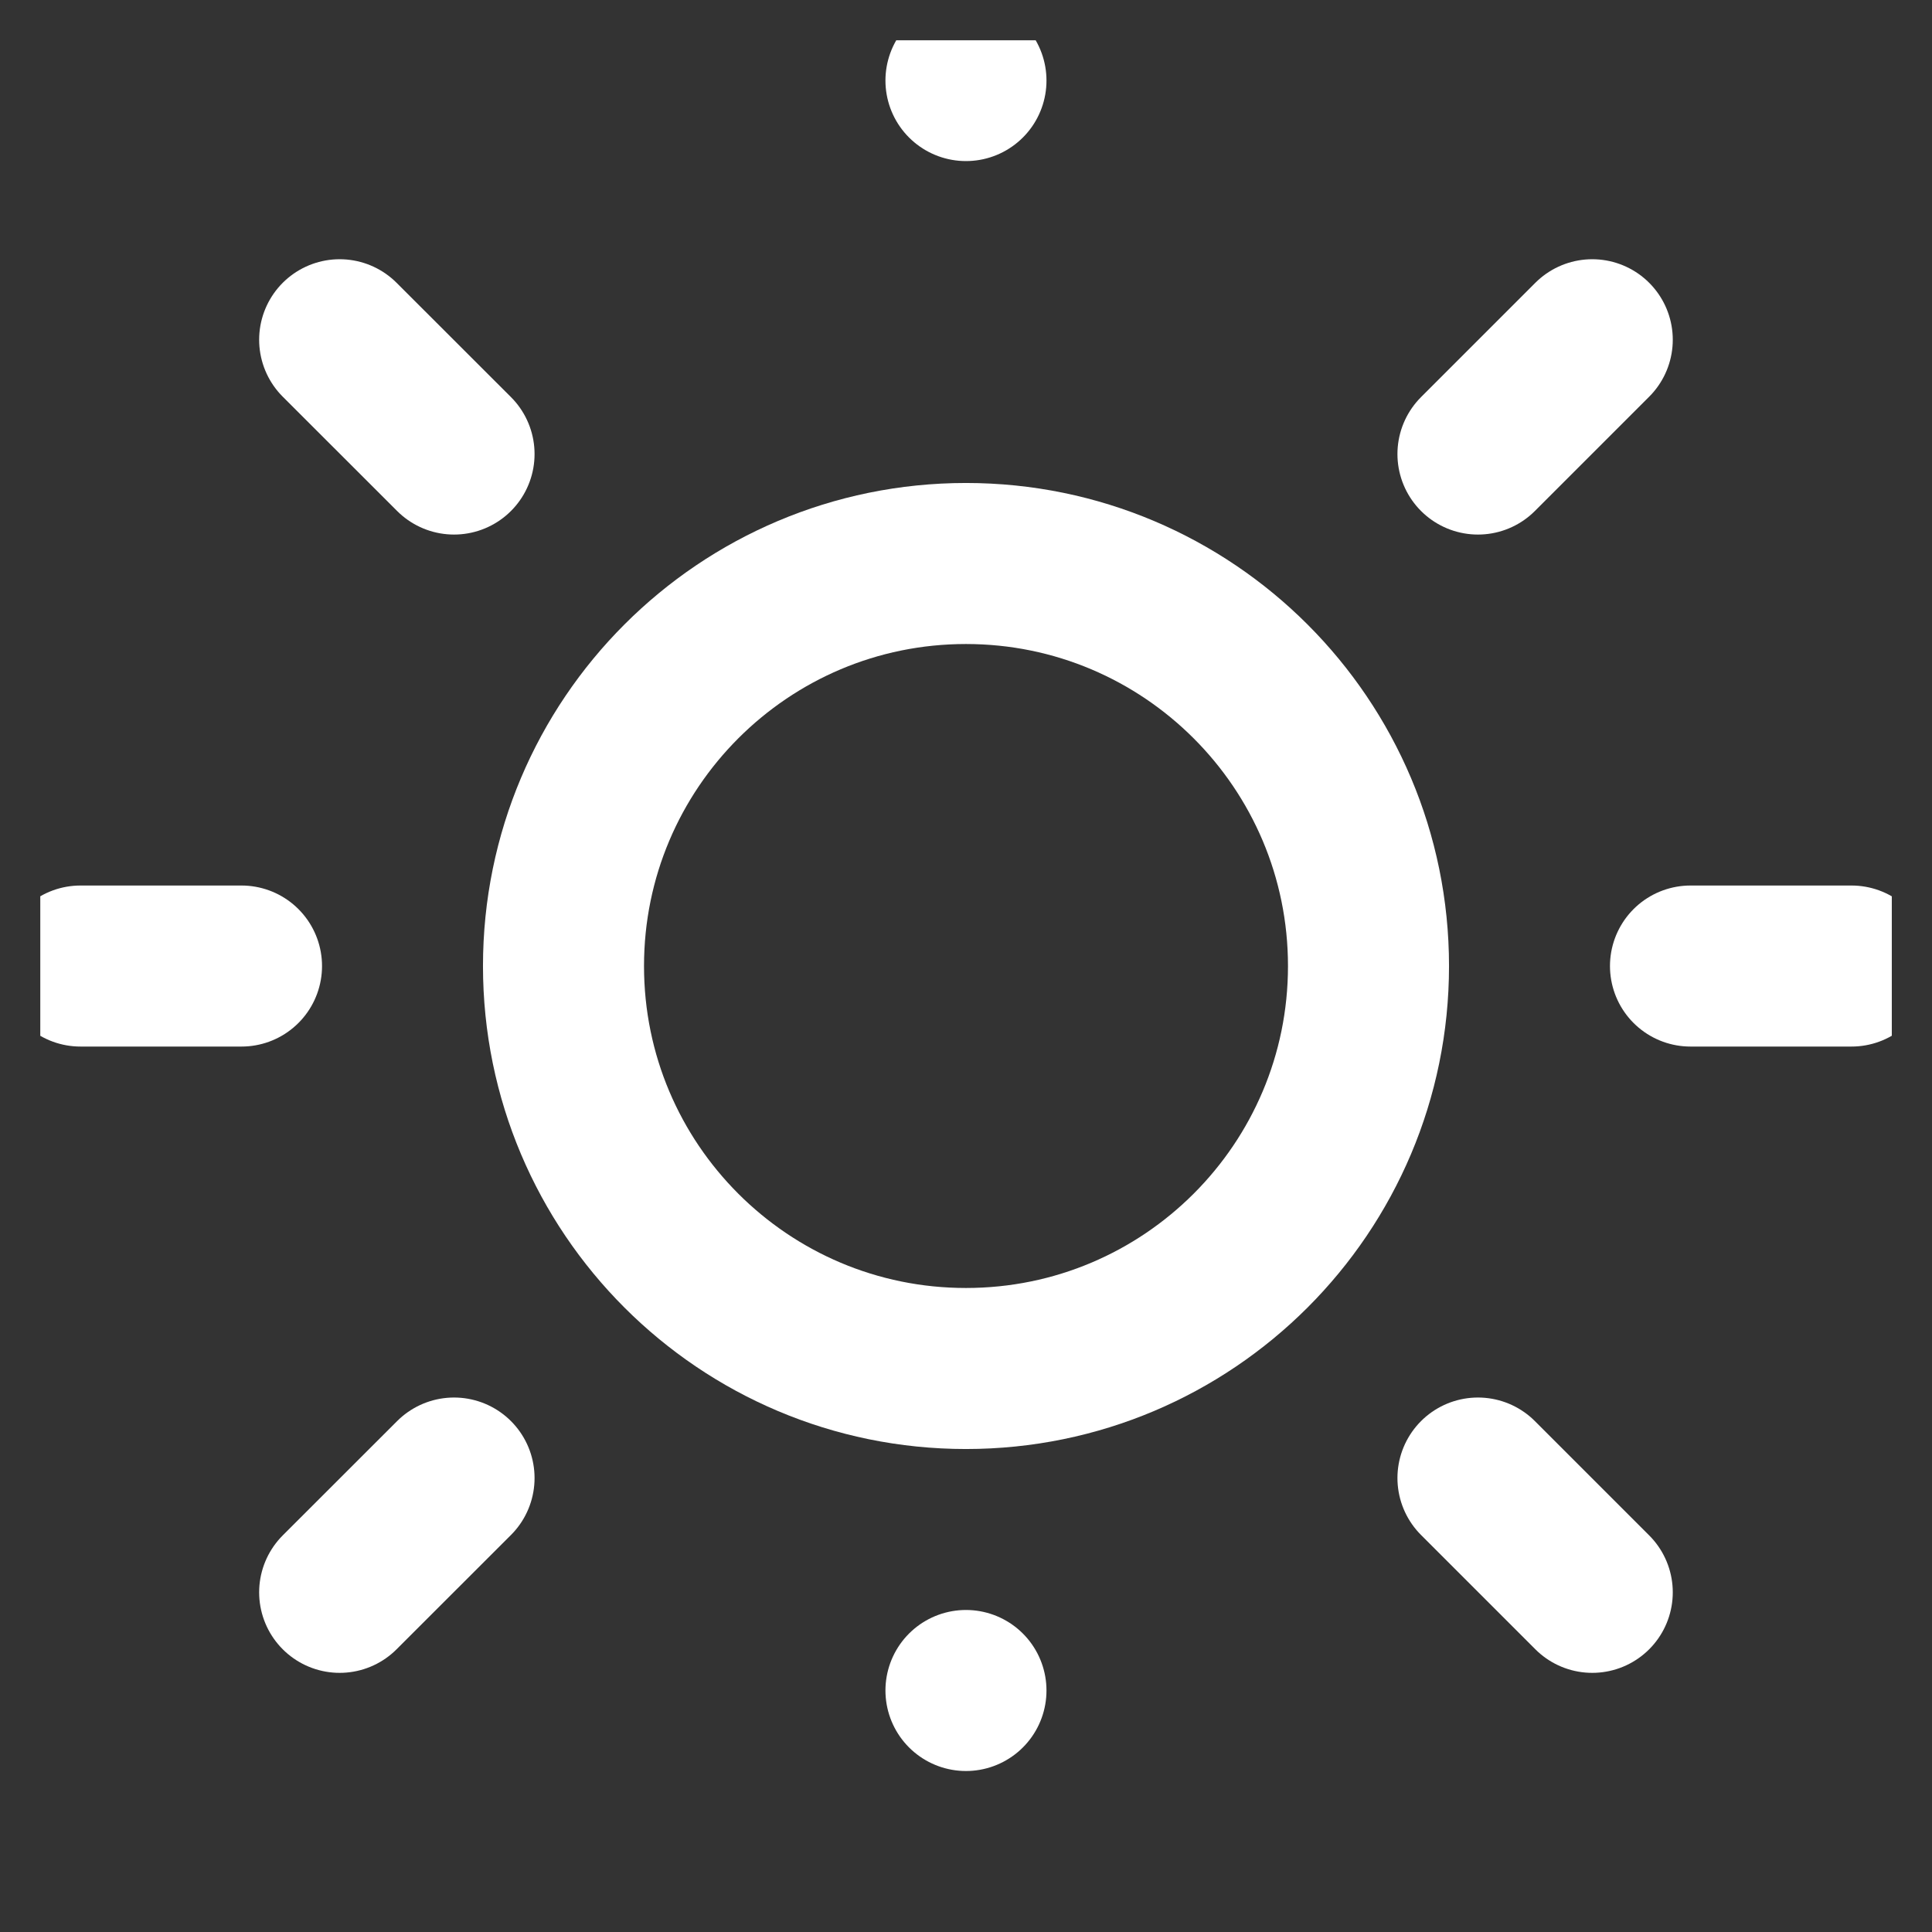 <svg width="23.935" height="23.935" viewBox="0 0 23.935 23.935" fill="none" xmlns="http://www.w3.org/2000/svg" xmlns:xlink="http://www.w3.org/1999/xlink">
	<rect x="0" y="0" width="23.935" height="23.935" fill="#333333" stroke="none"/>
	<desc>
			Created with Pixso.
	</desc>
	<defs>
		<clipPath id="clip4_3454">
			<rect id="light-mode" width="22.938" height="22.938" transform="translate(0.499 0.499)" fill="white" fill-opacity="0"/>
		</clipPath>
	</defs>
	<rect id="light-mode" width="23.935" height="23.935" fill="#FFFFFF" fill-opacity="0"/>
	<rect id="light-mode" width="22.938" height="22.938" transform="translate(0.499 0.499)" fill="#FFFFFF" fill-opacity="0"/>
	<g clip-path="url(#clip4_3454)">
		<path id="Vector" d="M11.967 20.943L11.967 20.943" stroke="#FFFFFF" stroke-opacity="1" stroke-width="1.995" stroke-linejoin="round" stroke-linecap="round"/>
		<path id="Vector" d="M18.31 18.311L19.726 19.727" stroke="#FFFFFF" stroke-opacity="1" stroke-width="1.995" stroke-linejoin="round" stroke-linecap="round"/>
		<path id="Vector" d="M4.208 19.727L5.625 18.311" stroke="#FFFFFF" stroke-opacity="1" stroke-width="1.995" stroke-linejoin="round" stroke-linecap="round"/>
		<path id="Vector" d="M20.943 11.968L22.938 11.968" stroke="#FFFFFF" stroke-opacity="1" stroke-width="1.995" stroke-linejoin="round" stroke-linecap="round"/>
		<path id="Vector" d="M0.997 11.968L2.992 11.968" stroke="#FFFFFF" stroke-opacity="1" stroke-width="1.995" stroke-linejoin="round" stroke-linecap="round"/>
		<path id="Vector" d="M11.967 16.954C9.213 16.954 6.981 14.722 6.981 11.968C6.981 9.214 9.213 6.981 11.967 6.981C14.721 6.981 16.954 9.214 16.954 11.968C16.954 14.722 14.721 16.954 11.967 16.954Z" stroke="#FFFFFF" stroke-opacity="1" stroke-width="1.995" stroke-linejoin="round"/>
		<path id="Vector" d="M18.31 5.625L19.726 4.209" stroke="#FFFFFF" stroke-opacity="1" stroke-width="1.995" stroke-linejoin="round" stroke-linecap="round"/>
		<path id="Vector" d="M4.208 4.209L5.625 5.625" stroke="#FFFFFF" stroke-opacity="1" stroke-width="1.995" stroke-linejoin="round" stroke-linecap="round"/>
		<path id="Vector" d="M11.967 0.998L11.967 0.998" stroke="#FFFFFF" stroke-opacity="1" stroke-width="1.995" stroke-linejoin="round" stroke-linecap="round"/>
	</g>
</svg>
